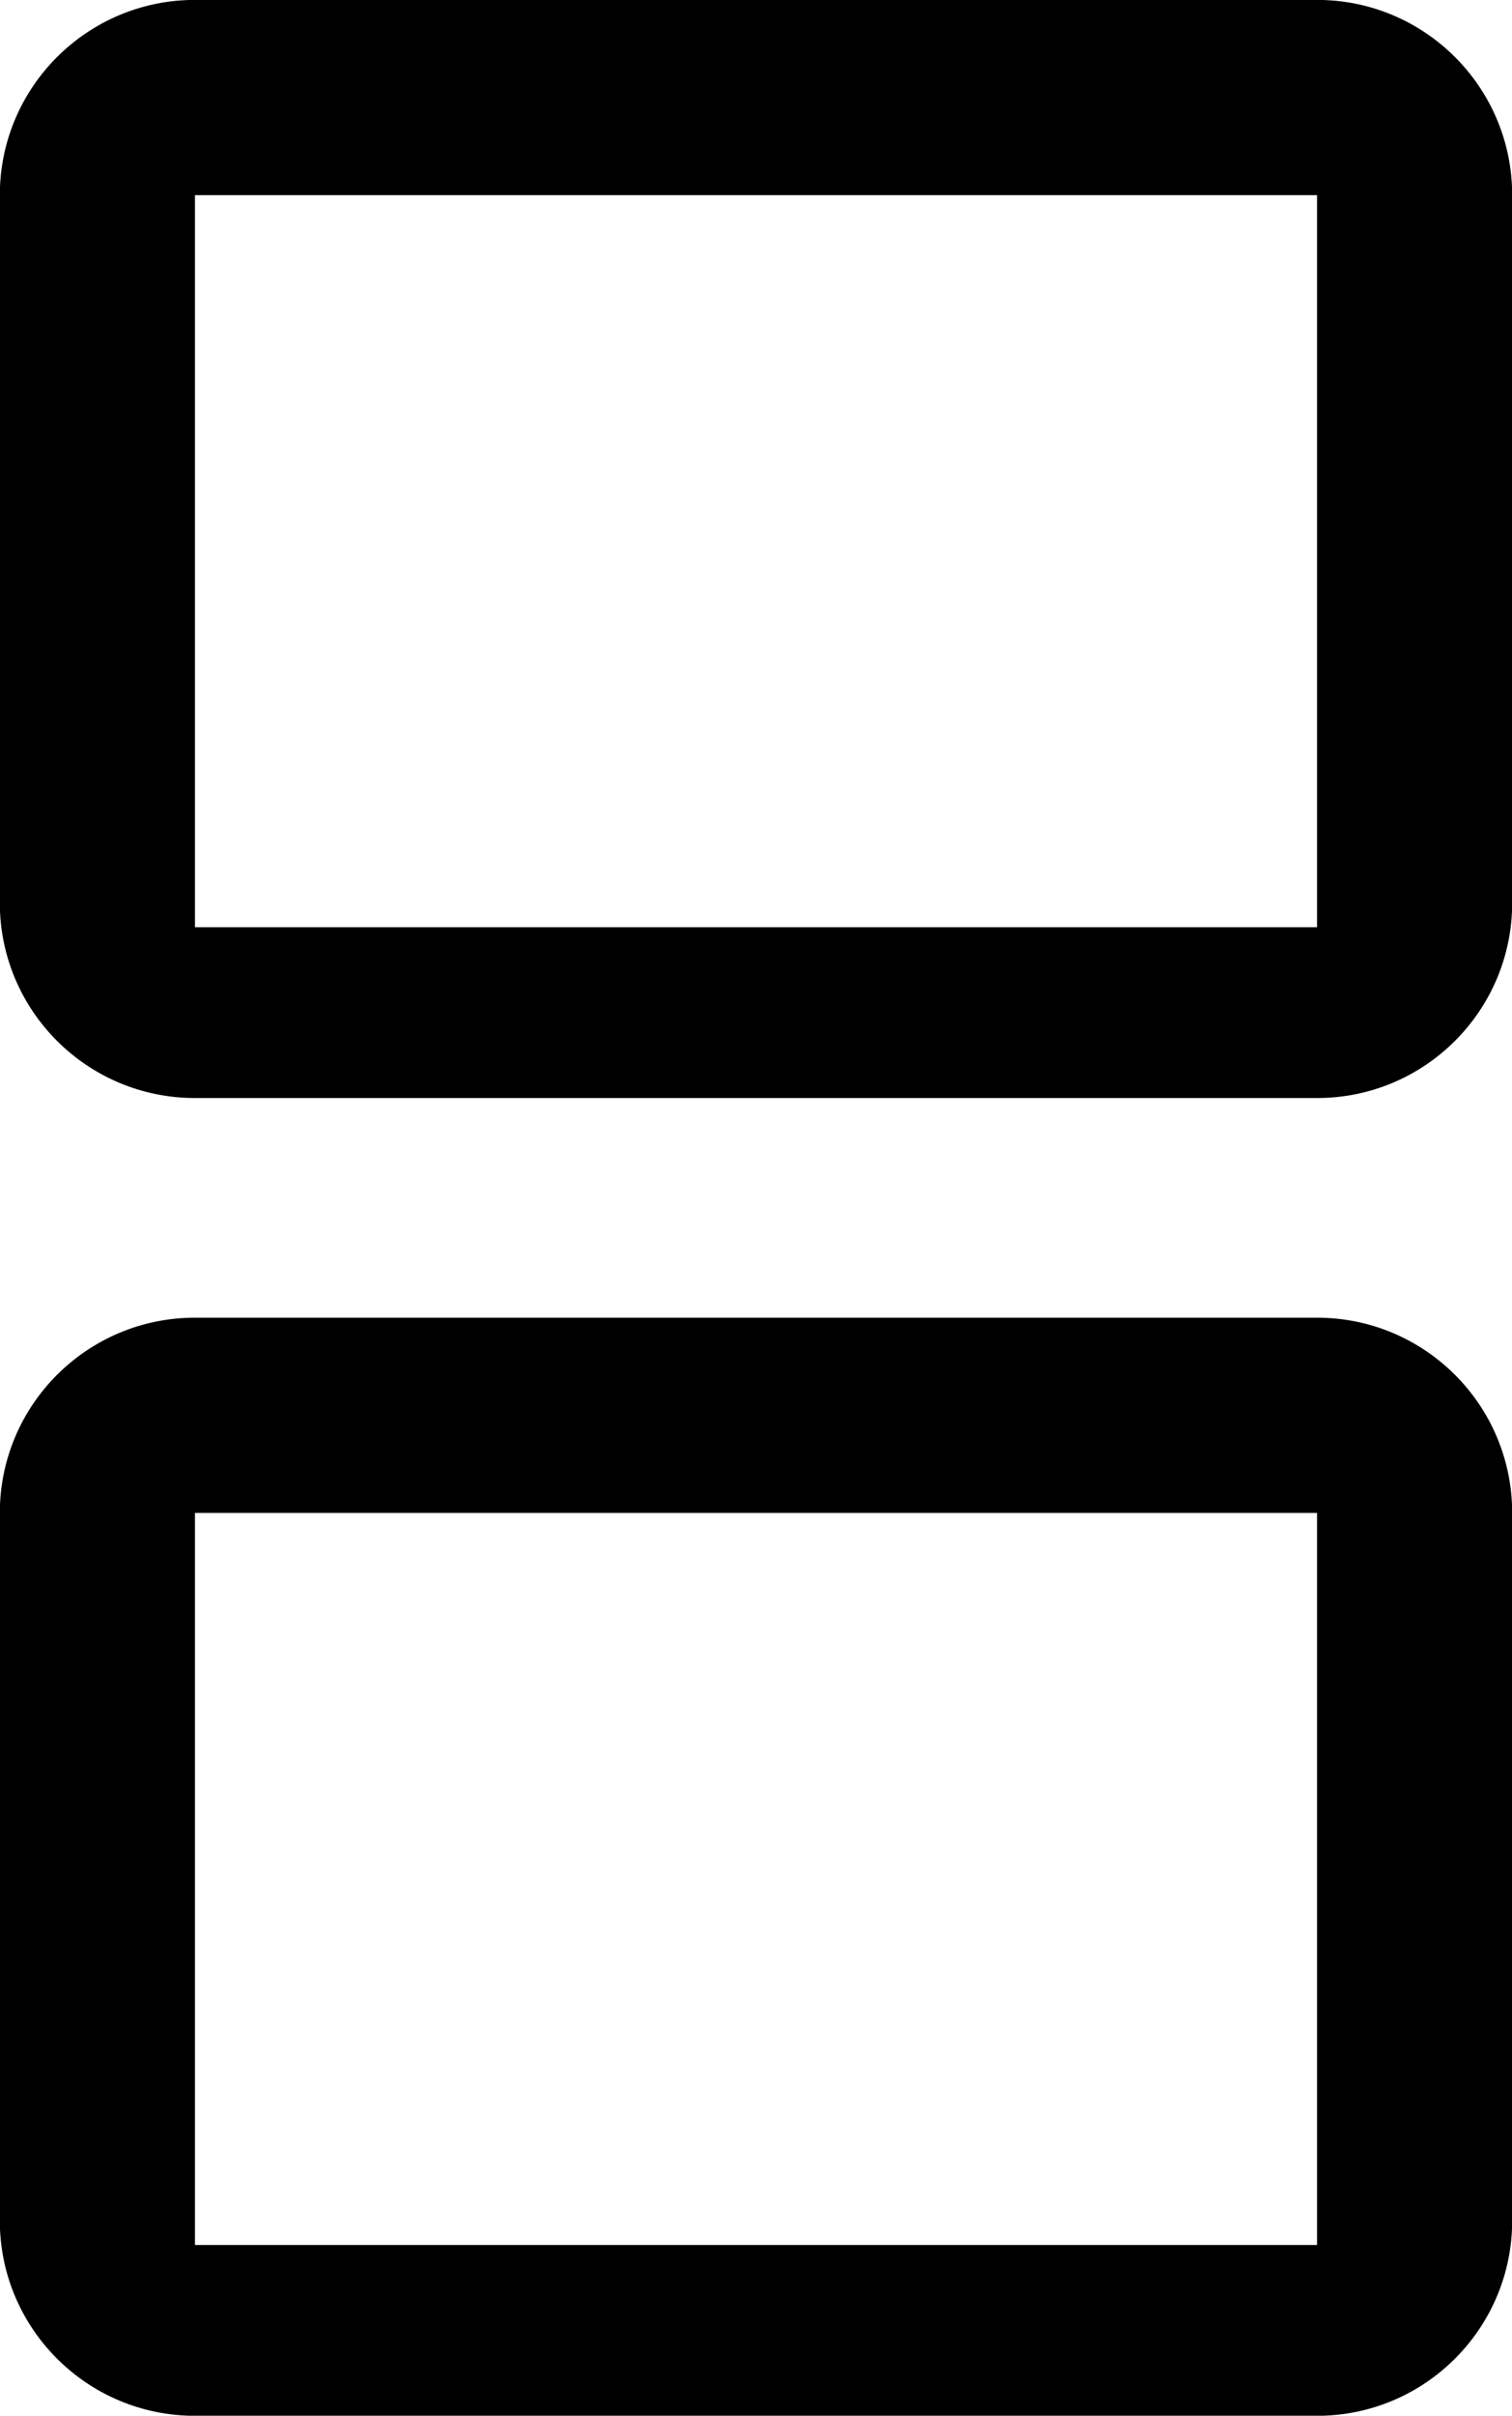 <svg xmlns="http://www.w3.org/2000/svg" xmlns:xlink="http://www.w3.org/1999/xlink" preserveAspectRatio="xMidYMid" width="33.813" height="54" viewBox="0 0 33.813 54">
  <path fill-rule="evenodd" d="M29.453,54.002 L4.360,54.002 C1.950,54.002 -0.004,52.048 -0.004,49.638 L-0.004,33.819 C-0.004,31.409 1.950,29.455 4.360,29.455 L29.453,29.455 C31.863,29.455 33.817,31.409 33.817,33.819 L33.817,49.638 C33.817,52.048 31.863,54.002 29.453,54.002 ZM29.453,24.545 L4.360,24.545 C1.950,24.545 -0.004,22.591 -0.004,20.181 L-0.004,4.362 C-0.004,1.952 1.950,-0.002 4.360,-0.002 L29.453,-0.002 C31.863,-0.002 33.817,1.952 33.817,4.362 L33.817,20.181 C33.817,22.591 31.863,24.545 29.453,24.545 ZM4.360,50.184 L4.360,33.819 L29.453,33.819 L29.453,50.184 L4.360,50.184 ZM4.360,4.362 L29.453,4.362 L29.453,20.727 L4.360,20.727 L4.360,4.362 Z"/>
</svg>
